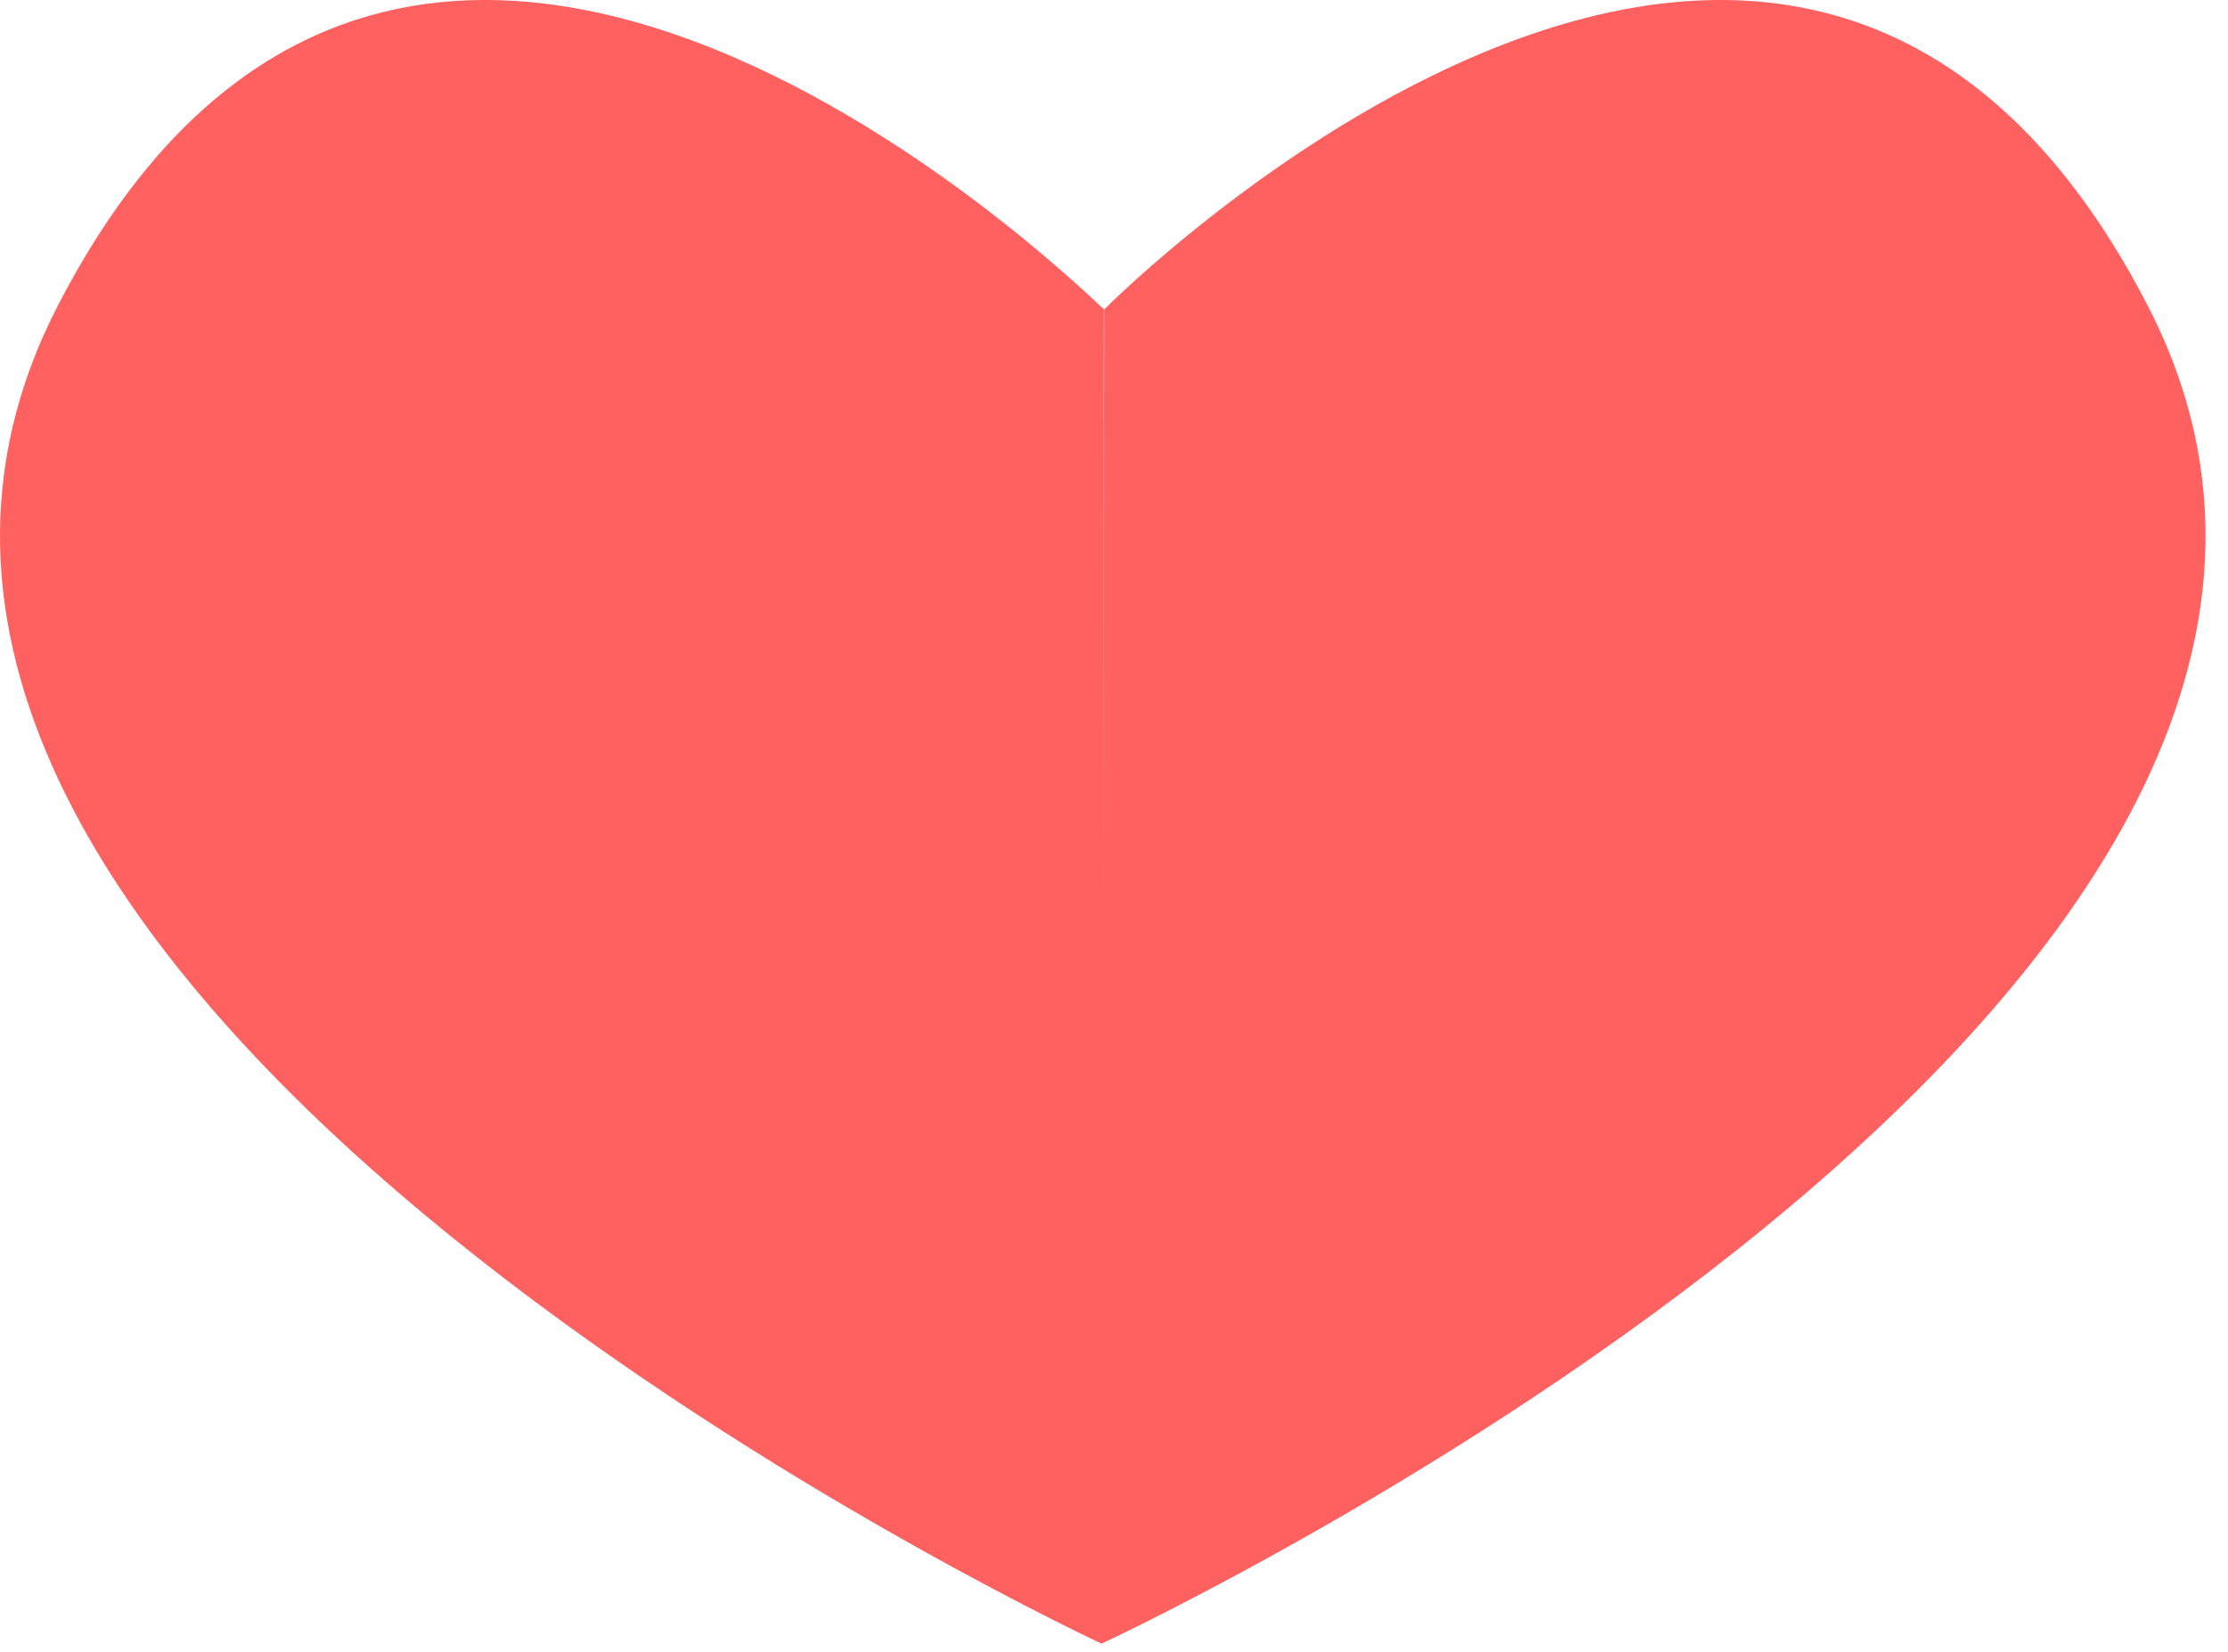 <?xml version="1.0" encoding="UTF-8" standalone="no"?>
<svg width="89px" height="66px" viewBox="0 0 89 66" version="1.1" xmlns="http://www.w3.org/2000/svg" xmlns:xlink="http://www.w3.org/1999/xlink" xmlns:sketch="http://www.bohemiancoding.com/sketch/ns">
    <!-- Generator: Sketch 3.5.2 (25235) - http://www.bohemiancoding.com/sketch -->
    <title>Group</title>
    <desc>Created with Sketch.</desc>
    <defs></defs>
    <g id="Page-1" stroke="none" stroke-width="1" fill="none" fill-rule="evenodd" sketch:type="MSPage">
        <g id="ccn-lite" sketch:type="MSArtboardGroup" transform="translate(-446, -535)" fill="#FF6161">
            <g id="main-content" sketch:type="MSLayerGroup" transform="translate(410, 298)">
                <g id="s_sensor" transform="translate(0, 203)" sketch:type="MSShapeGroup">
                    <g id="heartbeat">
                        <g id="Group" transform="translate(36, 34)">
                            <path d="M44.021,65.66 L44.021,65.674 C44.021,65.674 43.928,65.635 43.601,65.477 C38.066,62.809 -11.127,38.191 2.318,12.195 C16.557,-15.338 43.988,12.357 44.103,12.357 L44.064,37.555 L44.115,12.357 C44.115,12.357 71.545,-15.338 85.785,12.195 C99.896,39.48 45.012,65.199 44.021,65.66 Z" id="Path-1"></path>
                        </g>
                    </g>
                </g>
            </g>
        </g>
    </g>
</svg>